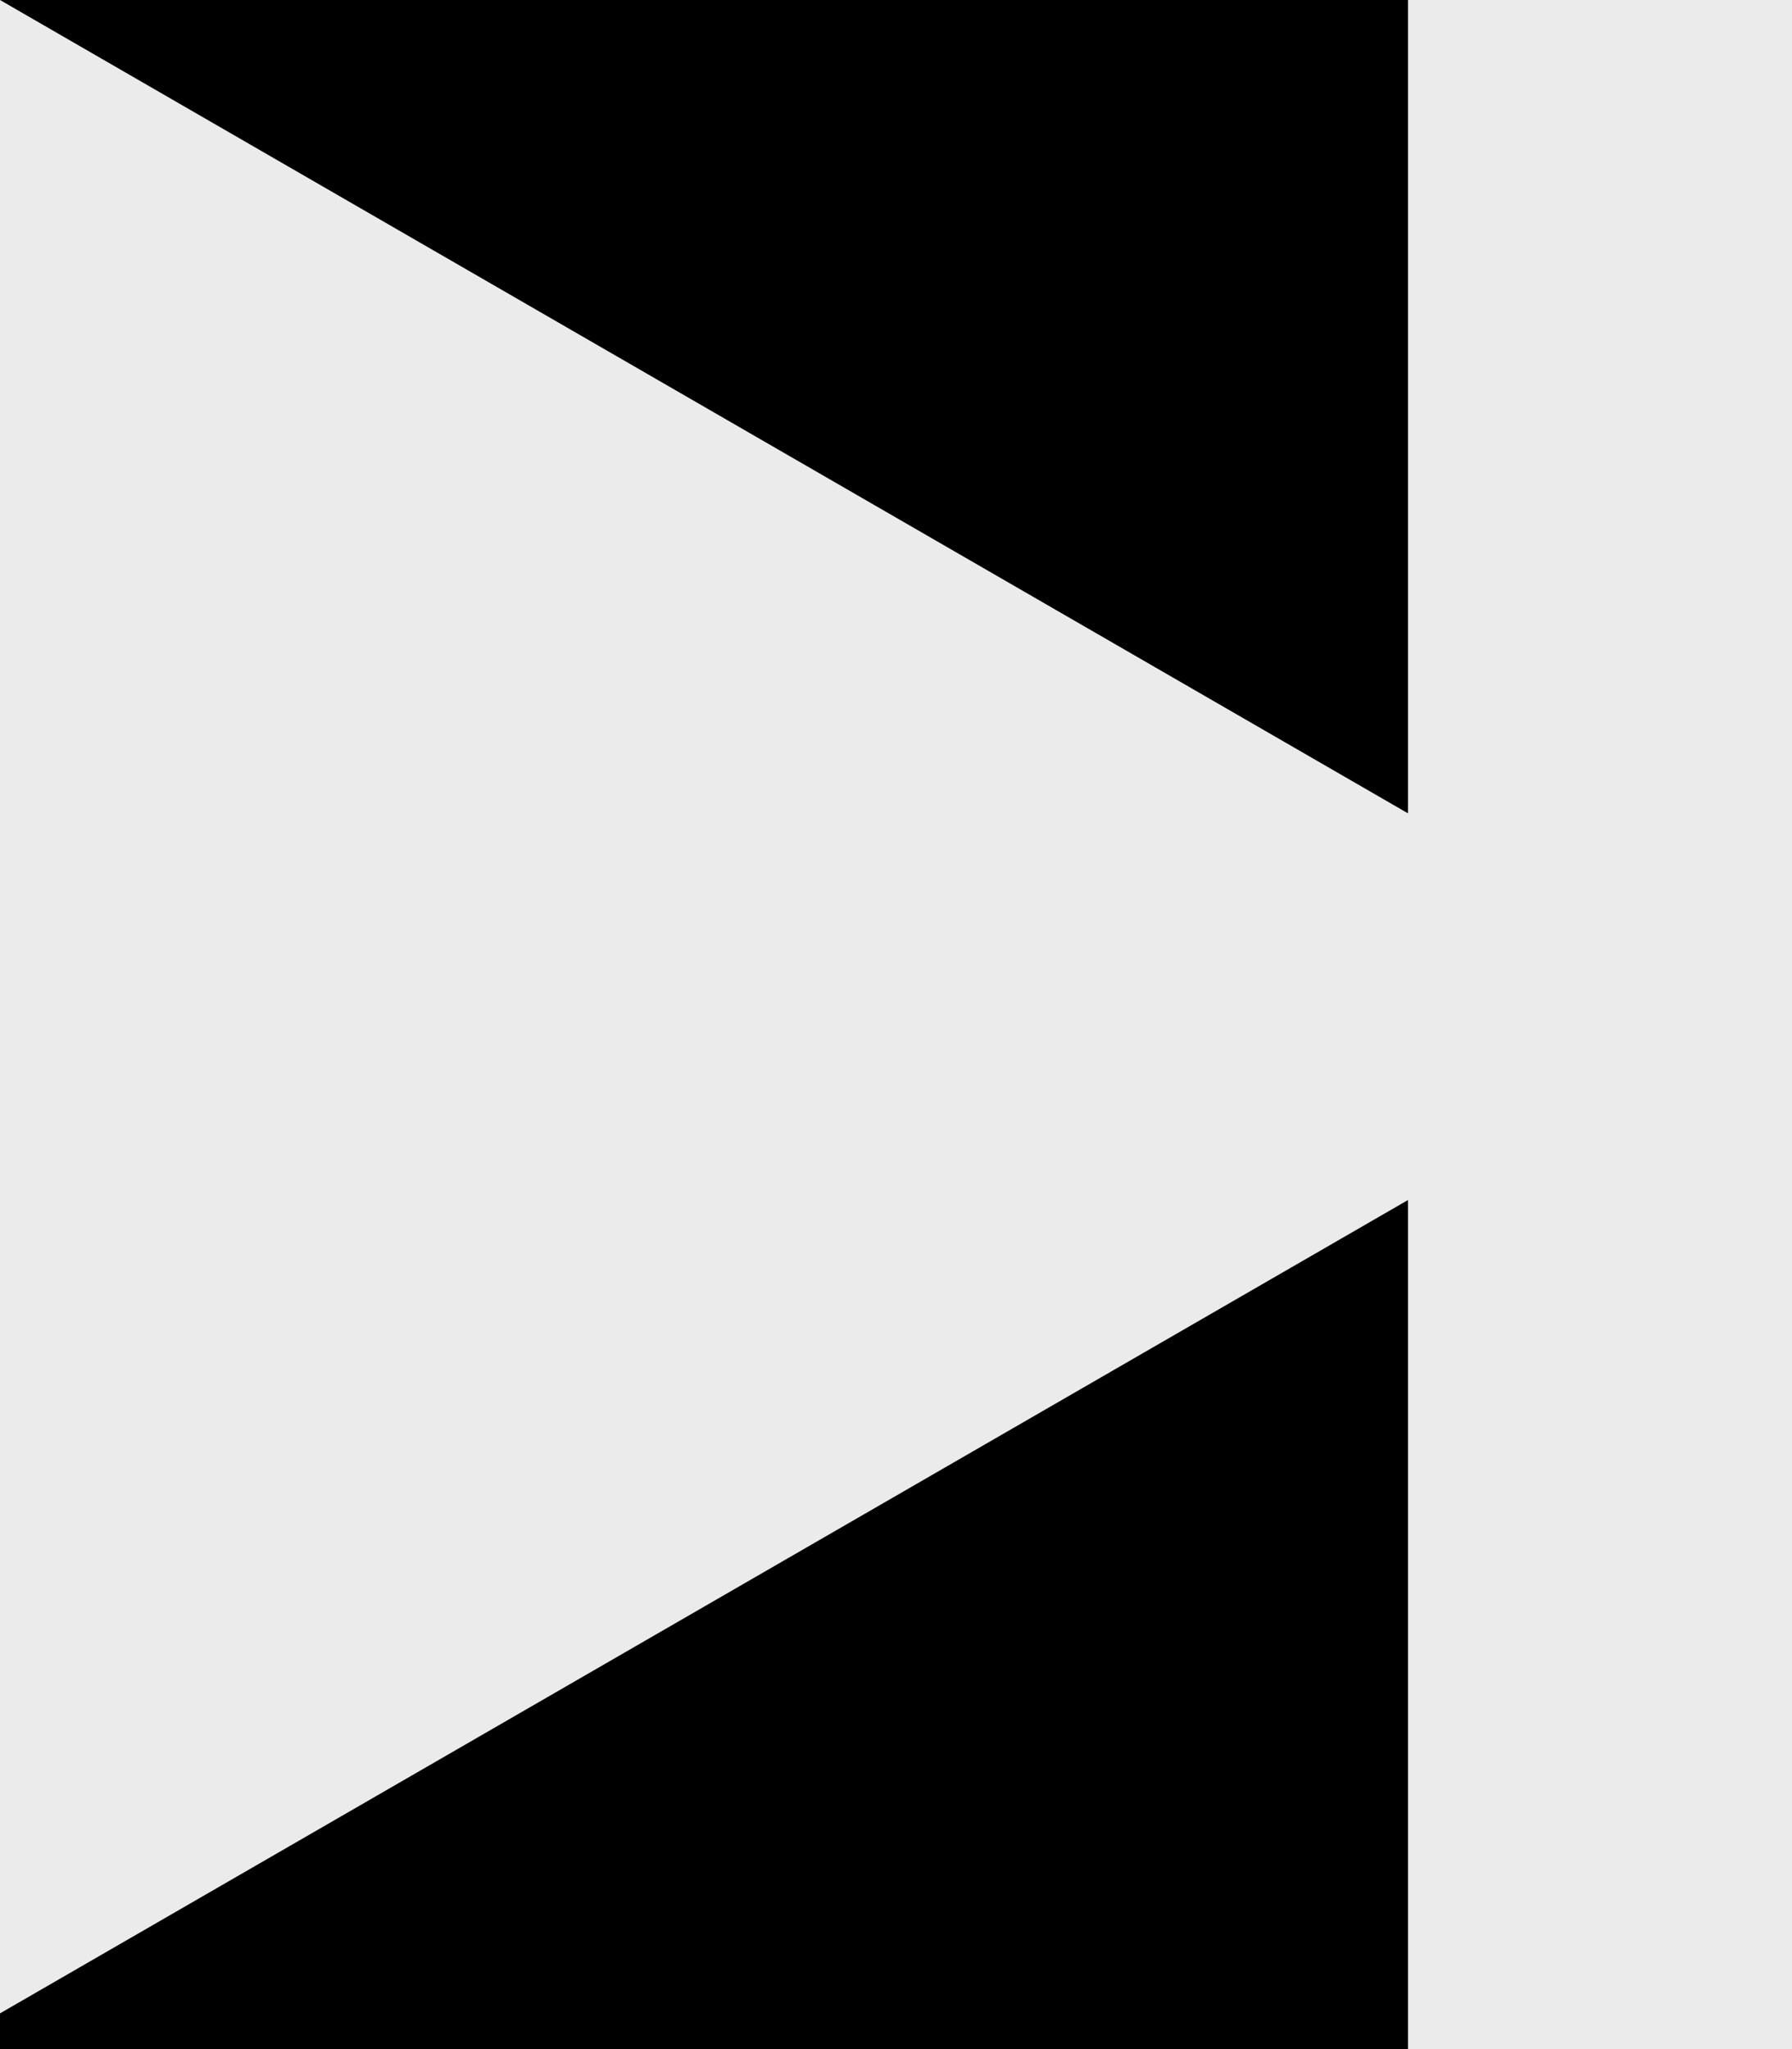 <?xml version="1.0" encoding="UTF-8" standalone="no"?><!-- Generator: Gravit.io --><svg xmlns="http://www.w3.org/2000/svg" xmlns:xlink="http://www.w3.org/1999/xlink" style="isolation:isolate" viewBox="0 0 70 80" width="70pt" height="80pt"><rect x="0" y="0" width="70" height="80" fill="#808080" stroke="none"/><defs><clipPath id="_clipPath_NLT7kSAULjK9dLhXxGINusnN4I8nTLZw"><rect x="0" y="0" width="70" height="80"/></clipPath></defs><g clip-path="url(#_clipPath_NLT7kSAULjK9dLhXxGINusnN4I8nTLZw)"><rect x="0" y="0" width="70" height="80" style="fill:rgb(0,0,0)"/><path d=" M 55 46.851 L 55 80 L 70 80 L 70 0 L 55 0 L 55 31.754 L 34.037 19.651 L 0 0 L 0 39.302 L 0 78.605 L 34.037 58.954 L 55 46.851 Z " fill-rule="evenodd" fill="rgb(235,235,235)"/></g></svg>